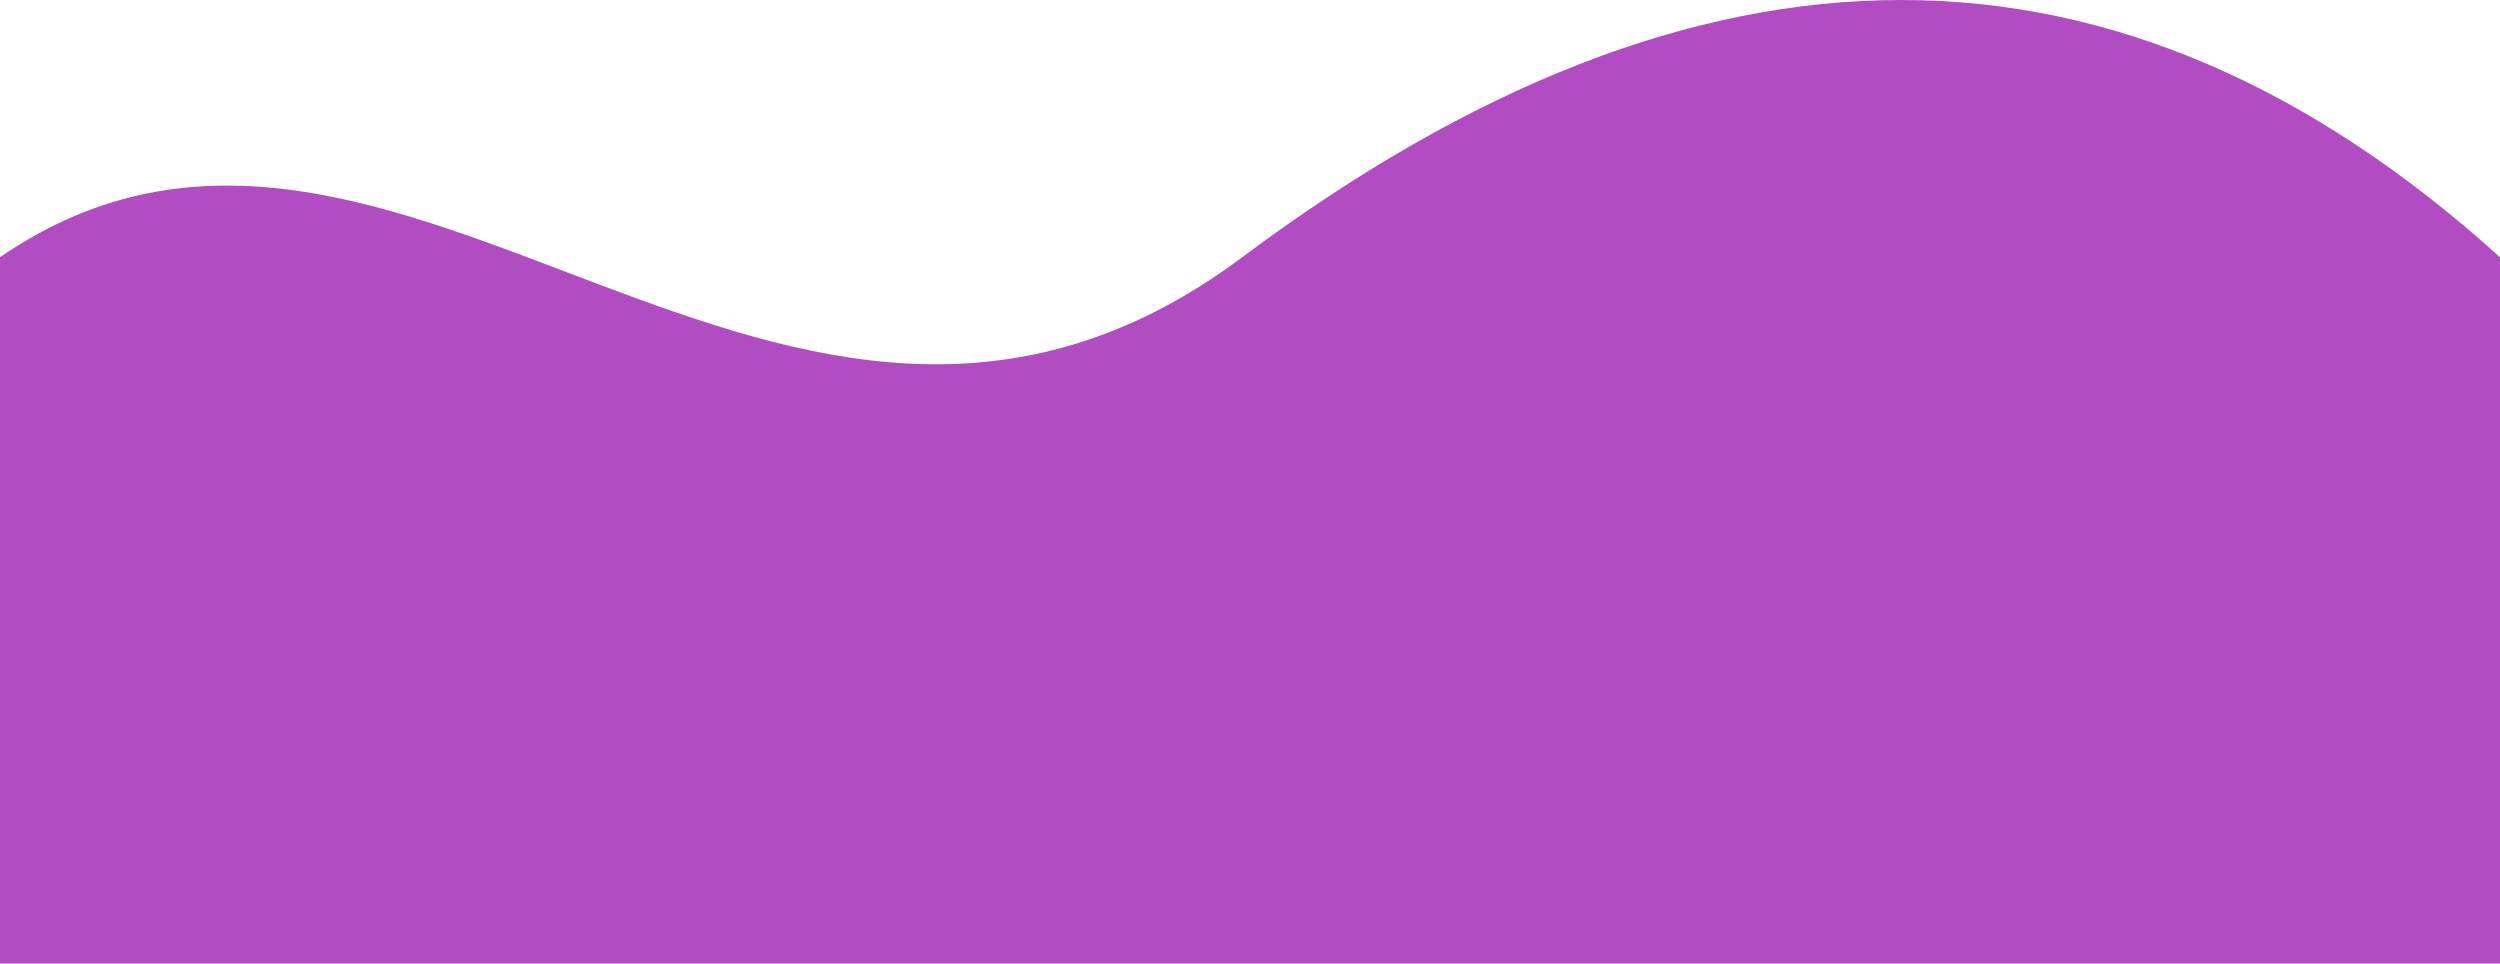 <svg width="1440" height="555" viewBox="0 0 1440 555" fill="none" xmlns="http://www.w3.org/2000/svg">
<g clip-path="url(#clip0_32_600)">
<path fill-rule="evenodd" clip-rule="evenodd" d="M1440 148.163C1221.44 -49.388 979.95 -49.388 715.525 148.163C451.1 345.715 228 -8.5 -0 148.163L-0 744L1440 744L1440 148.163Z" fill="#B24CC2"/>
</g>
<defs>
<clipPath id="clip0_32_600">
<rect width="1440" height="555" fill="white" transform="matrix(-1 0 0 -1 1440 555)"/>
</clipPath>
</defs>
</svg>

